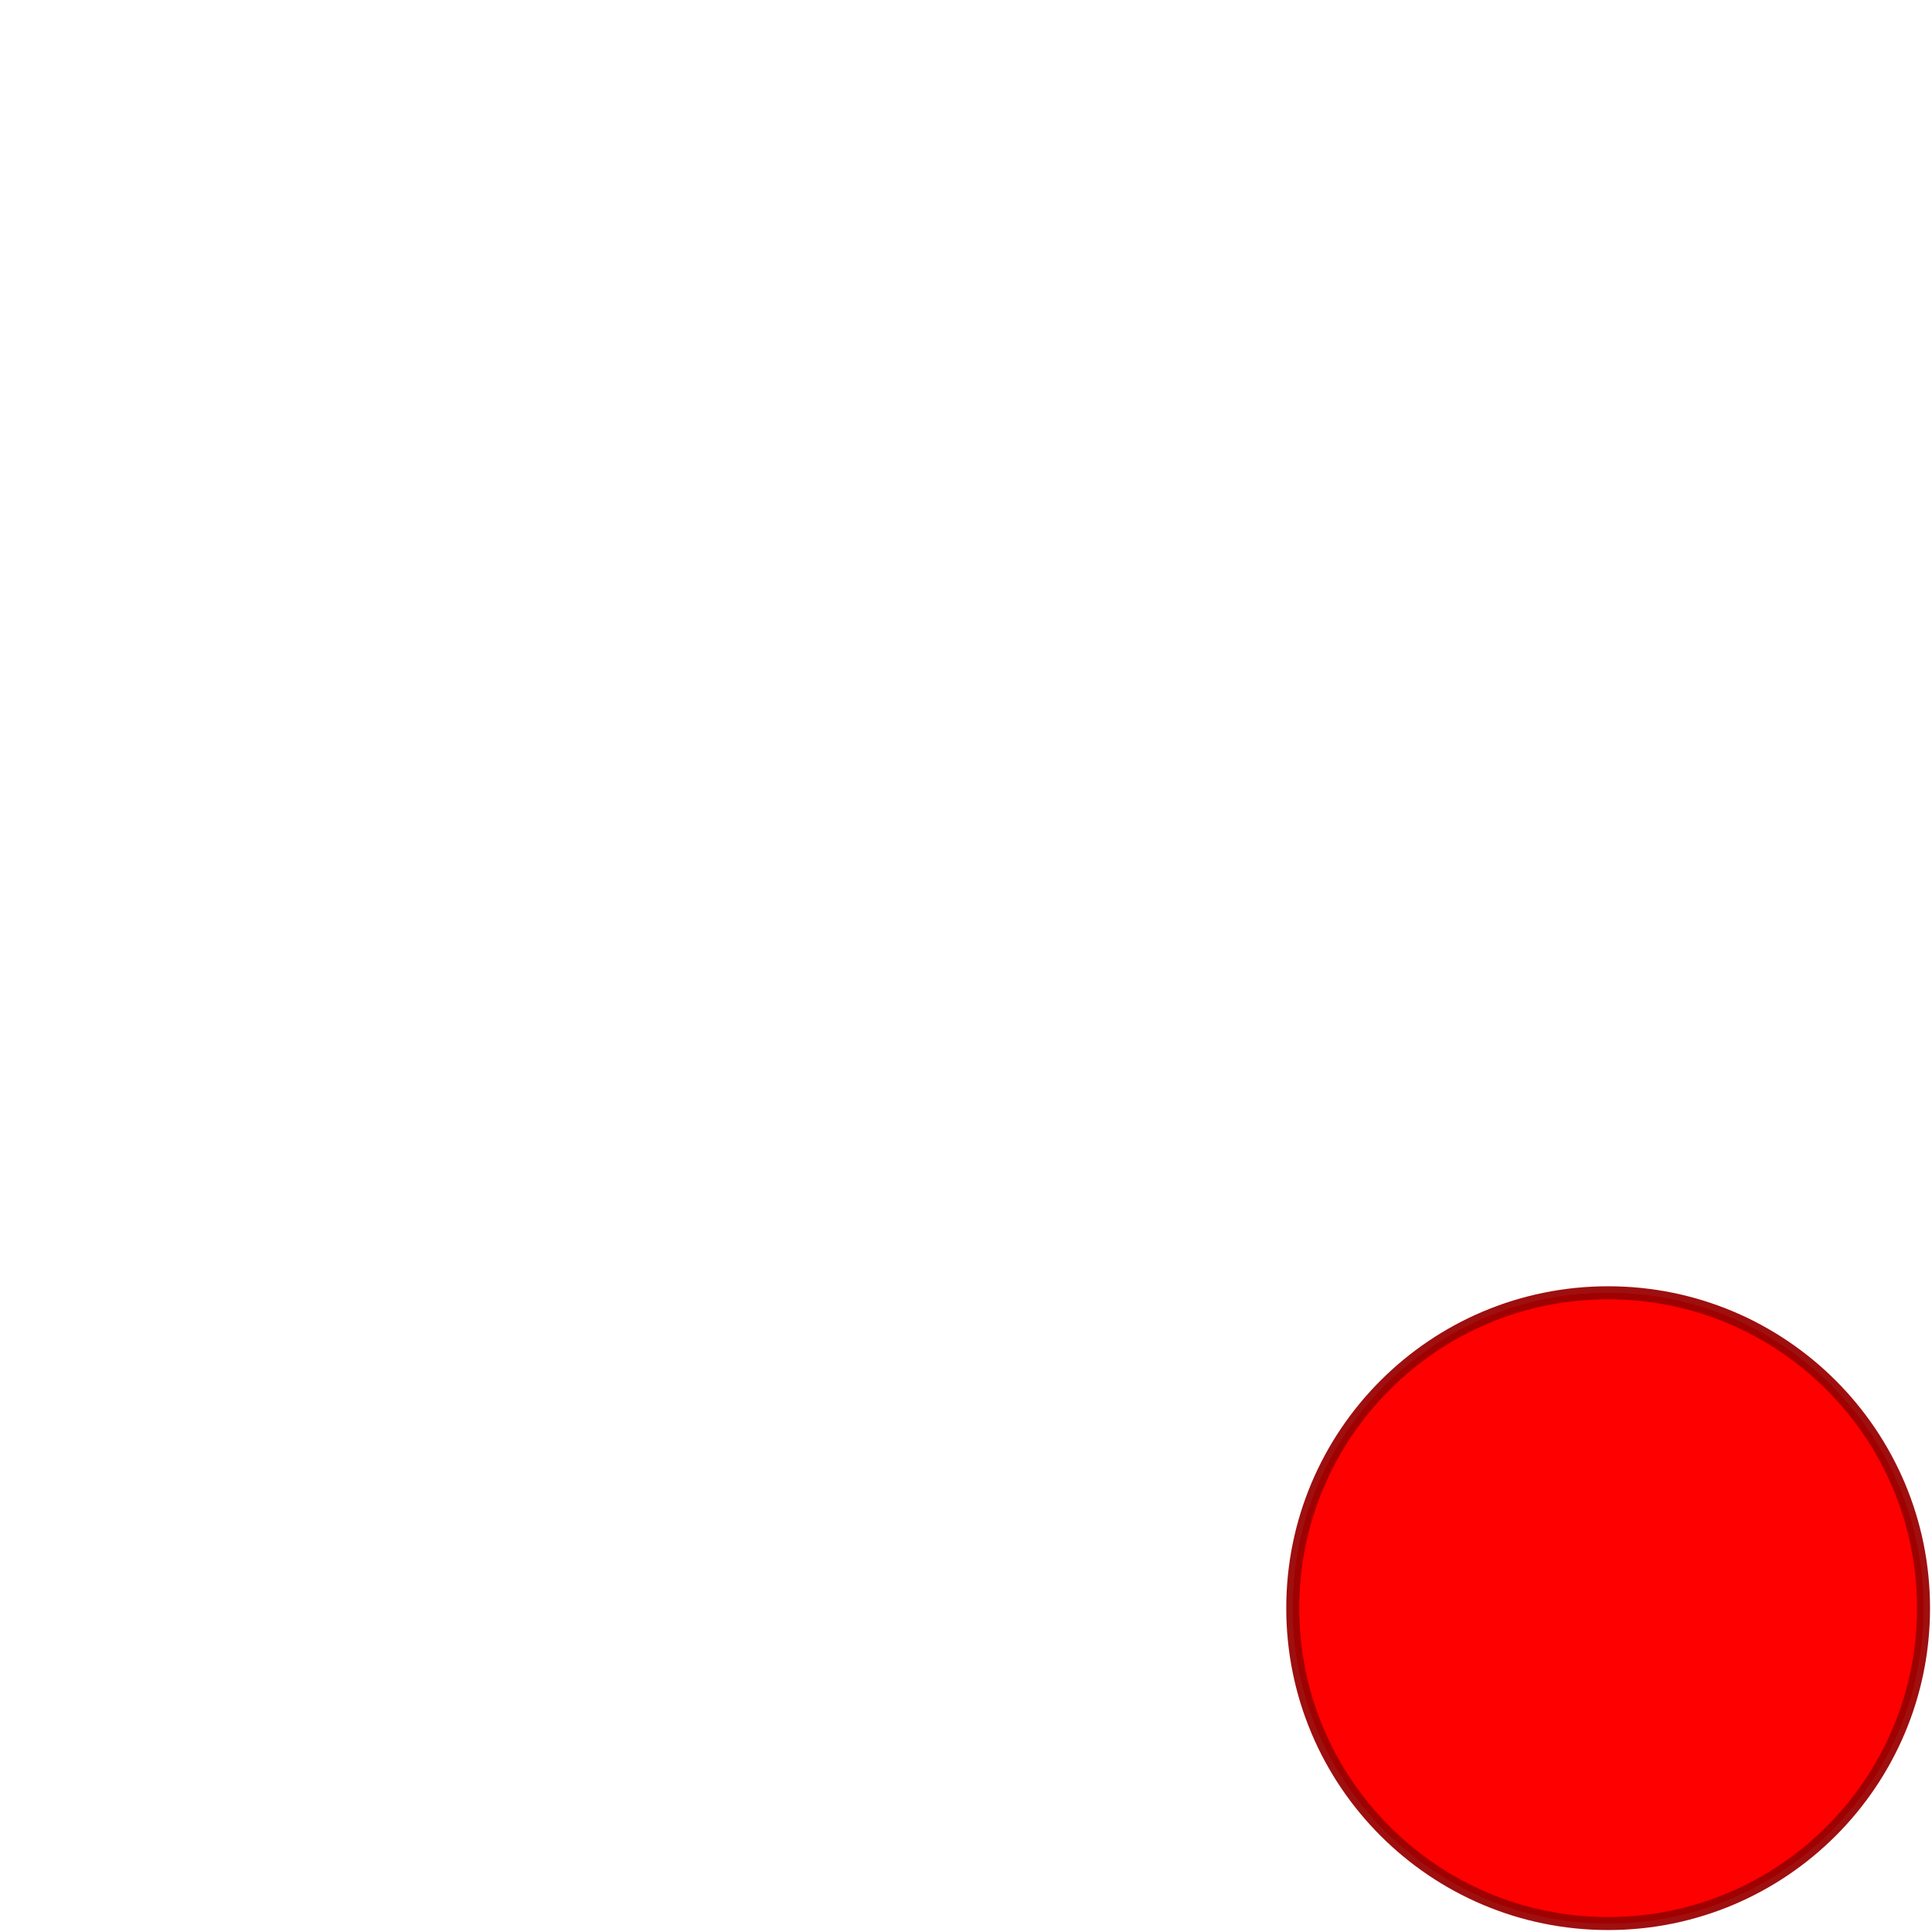 <?xml version="1.0" encoding="UTF-8" standalone="no"?>
<!-- Created with Inkscape (http://www.inkscape.org/) -->

<svg
   xmlns:dc="http://purl.org/dc/elements/1.1/"
   xmlns:cc="http://creativecommons.org/ns#"
   xmlns:rdf="http://www.w3.org/1999/02/22-rdf-syntax-ns#"
   xmlns:svg="http://www.w3.org/2000/svg"
   xmlns="http://www.w3.org/2000/svg"
   xmlns:sodipodi="http://sodipodi.sourceforge.net/DTD/sodipodi-0.dtd"
   xmlns:inkscape="http://www.inkscape.org/namespaces/inkscape"
   width="15"
   height="15"
   id="svg2"
   version="1.1"
   inkscape:version="0.48.4 r9939"
   sodipodi:docname="border_red.svg">
  <defs
     id="defs4" />
  <sodipodi:namedview
     id="base"
     pagecolor="#ffffff"
     bordercolor="#666666"
     borderopacity="1.0"
     inkscape:pageopacity="0.0"
     inkscape:pageshadow="2"
     inkscape:zoom="7.9195959"
     inkscape:cx="1.5310999"
     inkscape:cy="9.4359071"
     inkscape:document-units="px"
     inkscape:current-layer="layer1"
     showgrid="false"
     fit-margin-top="0"
     fit-margin-left="0"
     fit-margin-right="0"
     fit-margin-bottom="0"
     inkscape:window-width="1366"
     inkscape:window-height="713"
     inkscape:window-x="0"
     inkscape:window-y="30"
     inkscape:window-maximized="1" />
  <g
     inkscape:label="Layer 1"
     inkscape:groupmode="layer"
     id="layer1"
     transform="translate(-38.896,-71.146)">
    <path
       sodipodi:type="arc"
       style="fill:#ff0000;fill-opacity:1;stroke:#990000;stroke-width:1;stroke-miterlimit:4;stroke-opacity:0.941;stroke-dasharray:none"
       id="path2985"
       sodipodi:cx="63.63961"
       sodipodi:cy="61.402534"
       sodipodi:rx="24.243662"
       sodipodi:ry="24.243662"
       d="m 87.883,61.403 c 0,13.389 -10.854,24.244 -24.244,24.244 -13.389,0 -24.244,-10.854 -24.244,-24.244 0,-13.389 10.854,-24.244 24.244,-24.244 13.389,0 24.244,10.854 24.244,24.244 z"
       transform="matrix(0.101,0,0,0.101,44.954,77.43)" />
    <path
       sodipodi:type="arc"
       style="fill:#b3b3b3;fill-opacity:1;stroke:#808080;stroke-width:1;stroke-miterlimit:4;stroke-opacity:1;stroke-dasharray:none"
       id="path2985-6"
       sodipodi:cx="63.63961"
       sodipodi:cy="61.402534"
       sodipodi:rx="24.243662"
       sodipodi:ry="24.243662"
       d="m 87.883,61.403 c 0,13.389 -10.854,24.244 -24.244,24.244 -13.389,0 -24.244,-10.854 -24.244,-24.244 0,-13.389 10.854,-24.244 24.244,-24.244 13.389,0 24.244,10.854 24.244,24.244 z"
       transform="matrix(0.101,0,0,0.101,44.954,117.43)" />
  </g>
</svg>
